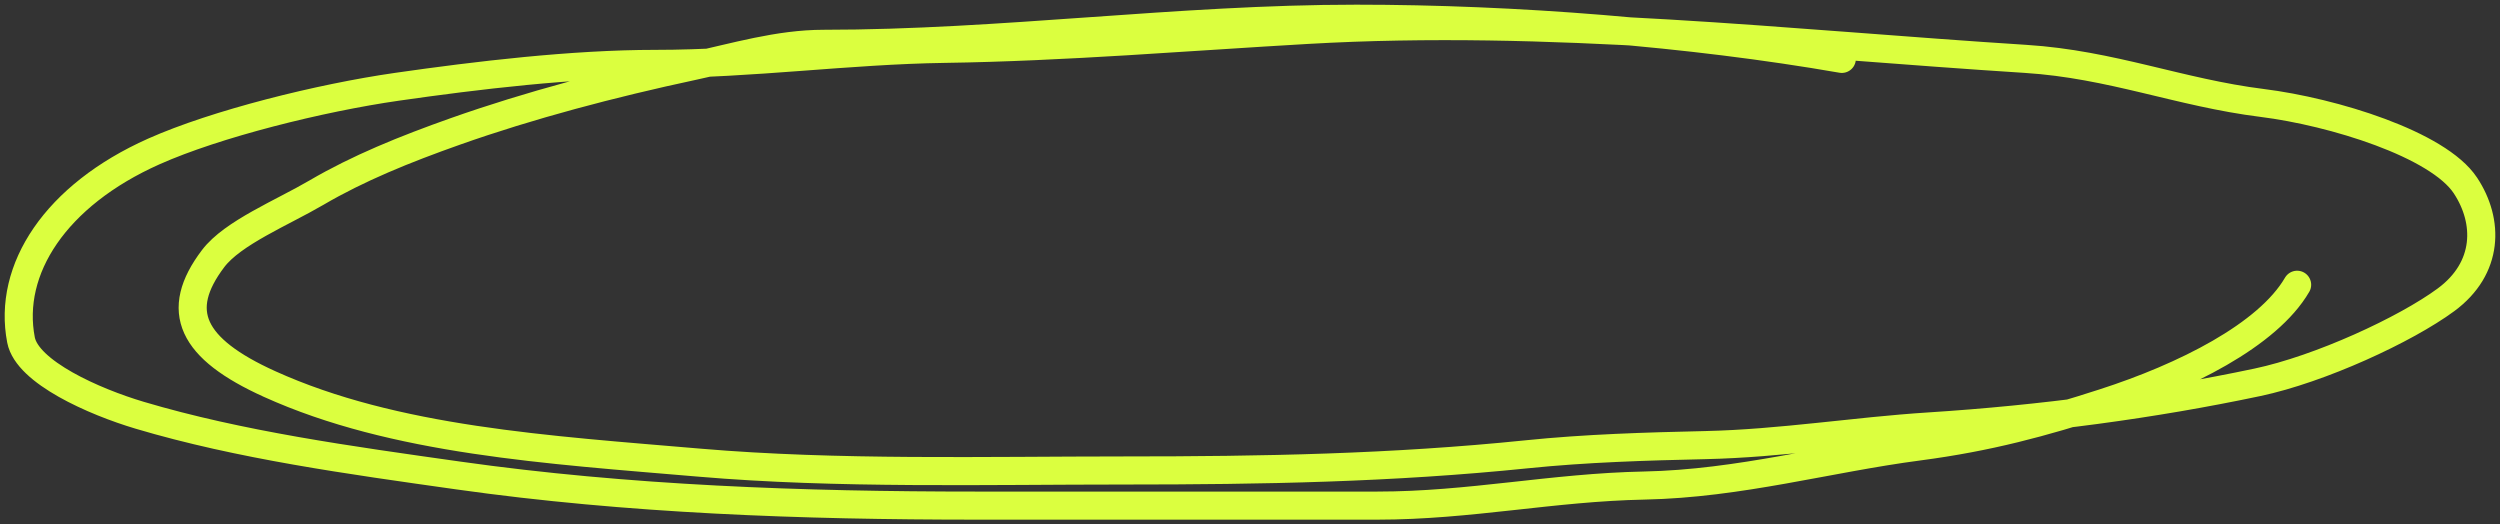 <svg width="267" height="56" viewBox="0 0 267 56" fill="none" xmlns="http://www.w3.org/2000/svg">
<rect x="0" y="0" width="267" height="56" fill="#333333" stroke="none"/>
<path d="M196.705 6.289C180.585 3.484 161.751 2 144.855 2C125.803 2 106.908 4.68 87.967 4.68C83.147 4.68 78.46 6.106 73.991 7.063C65.294 8.926 56.541 11.237 48.638 14.032C43.208 15.953 38.248 17.967 33.78 20.584C30.159 22.705 24.852 24.862 22.766 27.613C18.521 33.209 20.416 37.224 28.792 41.015C42.139 47.055 58.521 48.031 74.719 49.413C89.448 50.671 105.254 50.247 120.126 50.247C134.863 50.247 148.659 49.992 163.039 48.52C169.387 47.87 175.732 47.682 182.158 47.537C190.222 47.356 198.059 46.051 206.056 45.542C217.971 44.783 229.909 43.194 241.072 40.836C247.785 39.418 256.912 35.203 261.23 32.021C265.821 28.637 265.842 23.64 263.308 19.81C260.39 15.4 249.174 11.943 241.592 10.994C232.772 9.891 225.524 6.873 216.343 6.289C190.868 4.666 165.482 1.711 139.66 3.191C126.877 3.924 113.72 5.028 100.903 5.216C90.525 5.369 80.273 6.825 69.991 6.825C61.134 6.825 50.958 8.041 42.404 9.267C34.186 10.445 23.044 13.226 16.427 16.176C5.921 20.861 0.784 28.774 2.244 36.309C2.909 39.741 10.046 42.901 14.921 44.35C25.628 47.533 37.293 49.136 48.95 50.783C67.047 53.342 85.668 54 104.28 54C118.55 54 132.82 54 147.089 54C156.989 54 165.745 52.054 175.612 51.856C185.822 51.65 195.184 48.964 204.913 47.686C212.375 46.706 218.175 45.117 224.707 43.01C233.272 40.249 242.202 35.796 245.333 30.412" stroke="#DBFF3F" stroke-width="3" stroke-linecap="round"/>
</svg>
